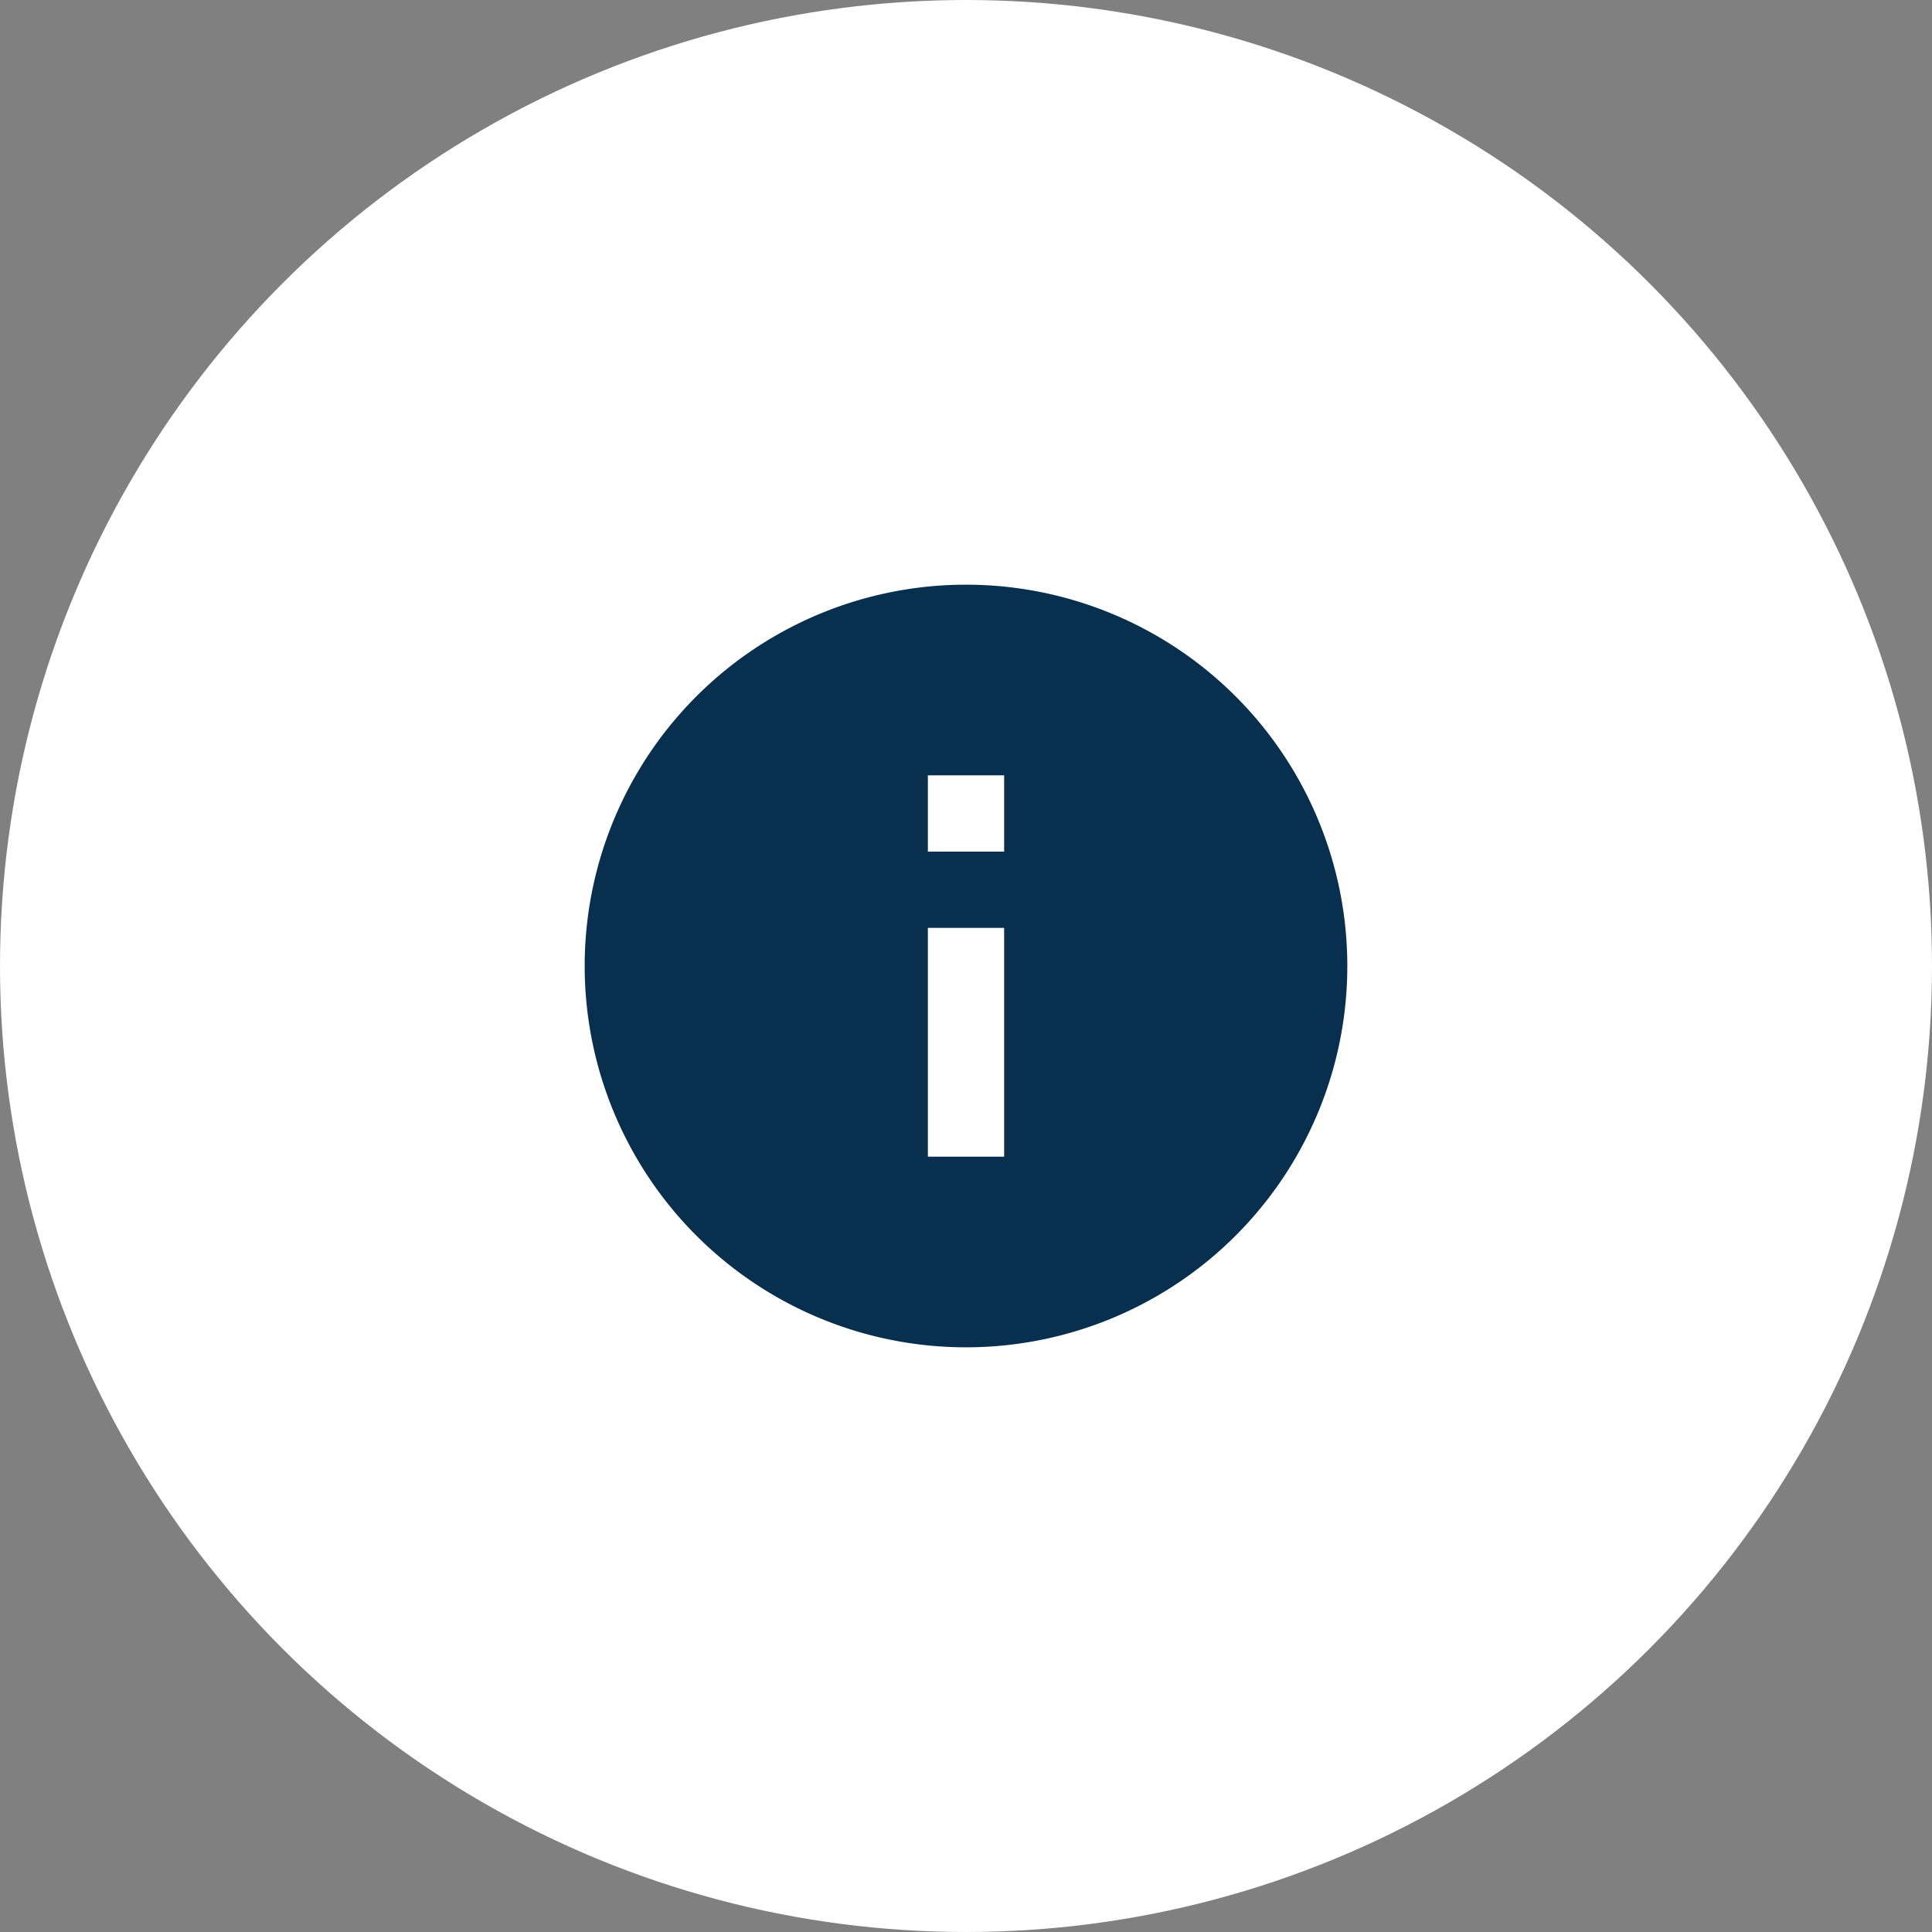<svg xmlns="http://www.w3.org/2000/svg" width="76" height="76" viewBox="0 0 76 76">
  <rect x="0" y="0" width="76" height="76" fill="#808080" stroke="none"/>
  <g id="about_btn" transform="translate(-1496 -656)">
    <circle id="Ellipse_7" data-name="Ellipse 7" cx="38" cy="38" r="38" transform="translate(1496 656)" fill="#fff"/>
    <path id="about" d="M19.5,13.5h-3v-3h3m0,15h-3v-9h3M18,3A15,15,0,1,0,33,18,15,15,0,0,0,18,3Z" transform="translate(1516 676)" fill="#082f4e"/>
  </g>
</svg>
